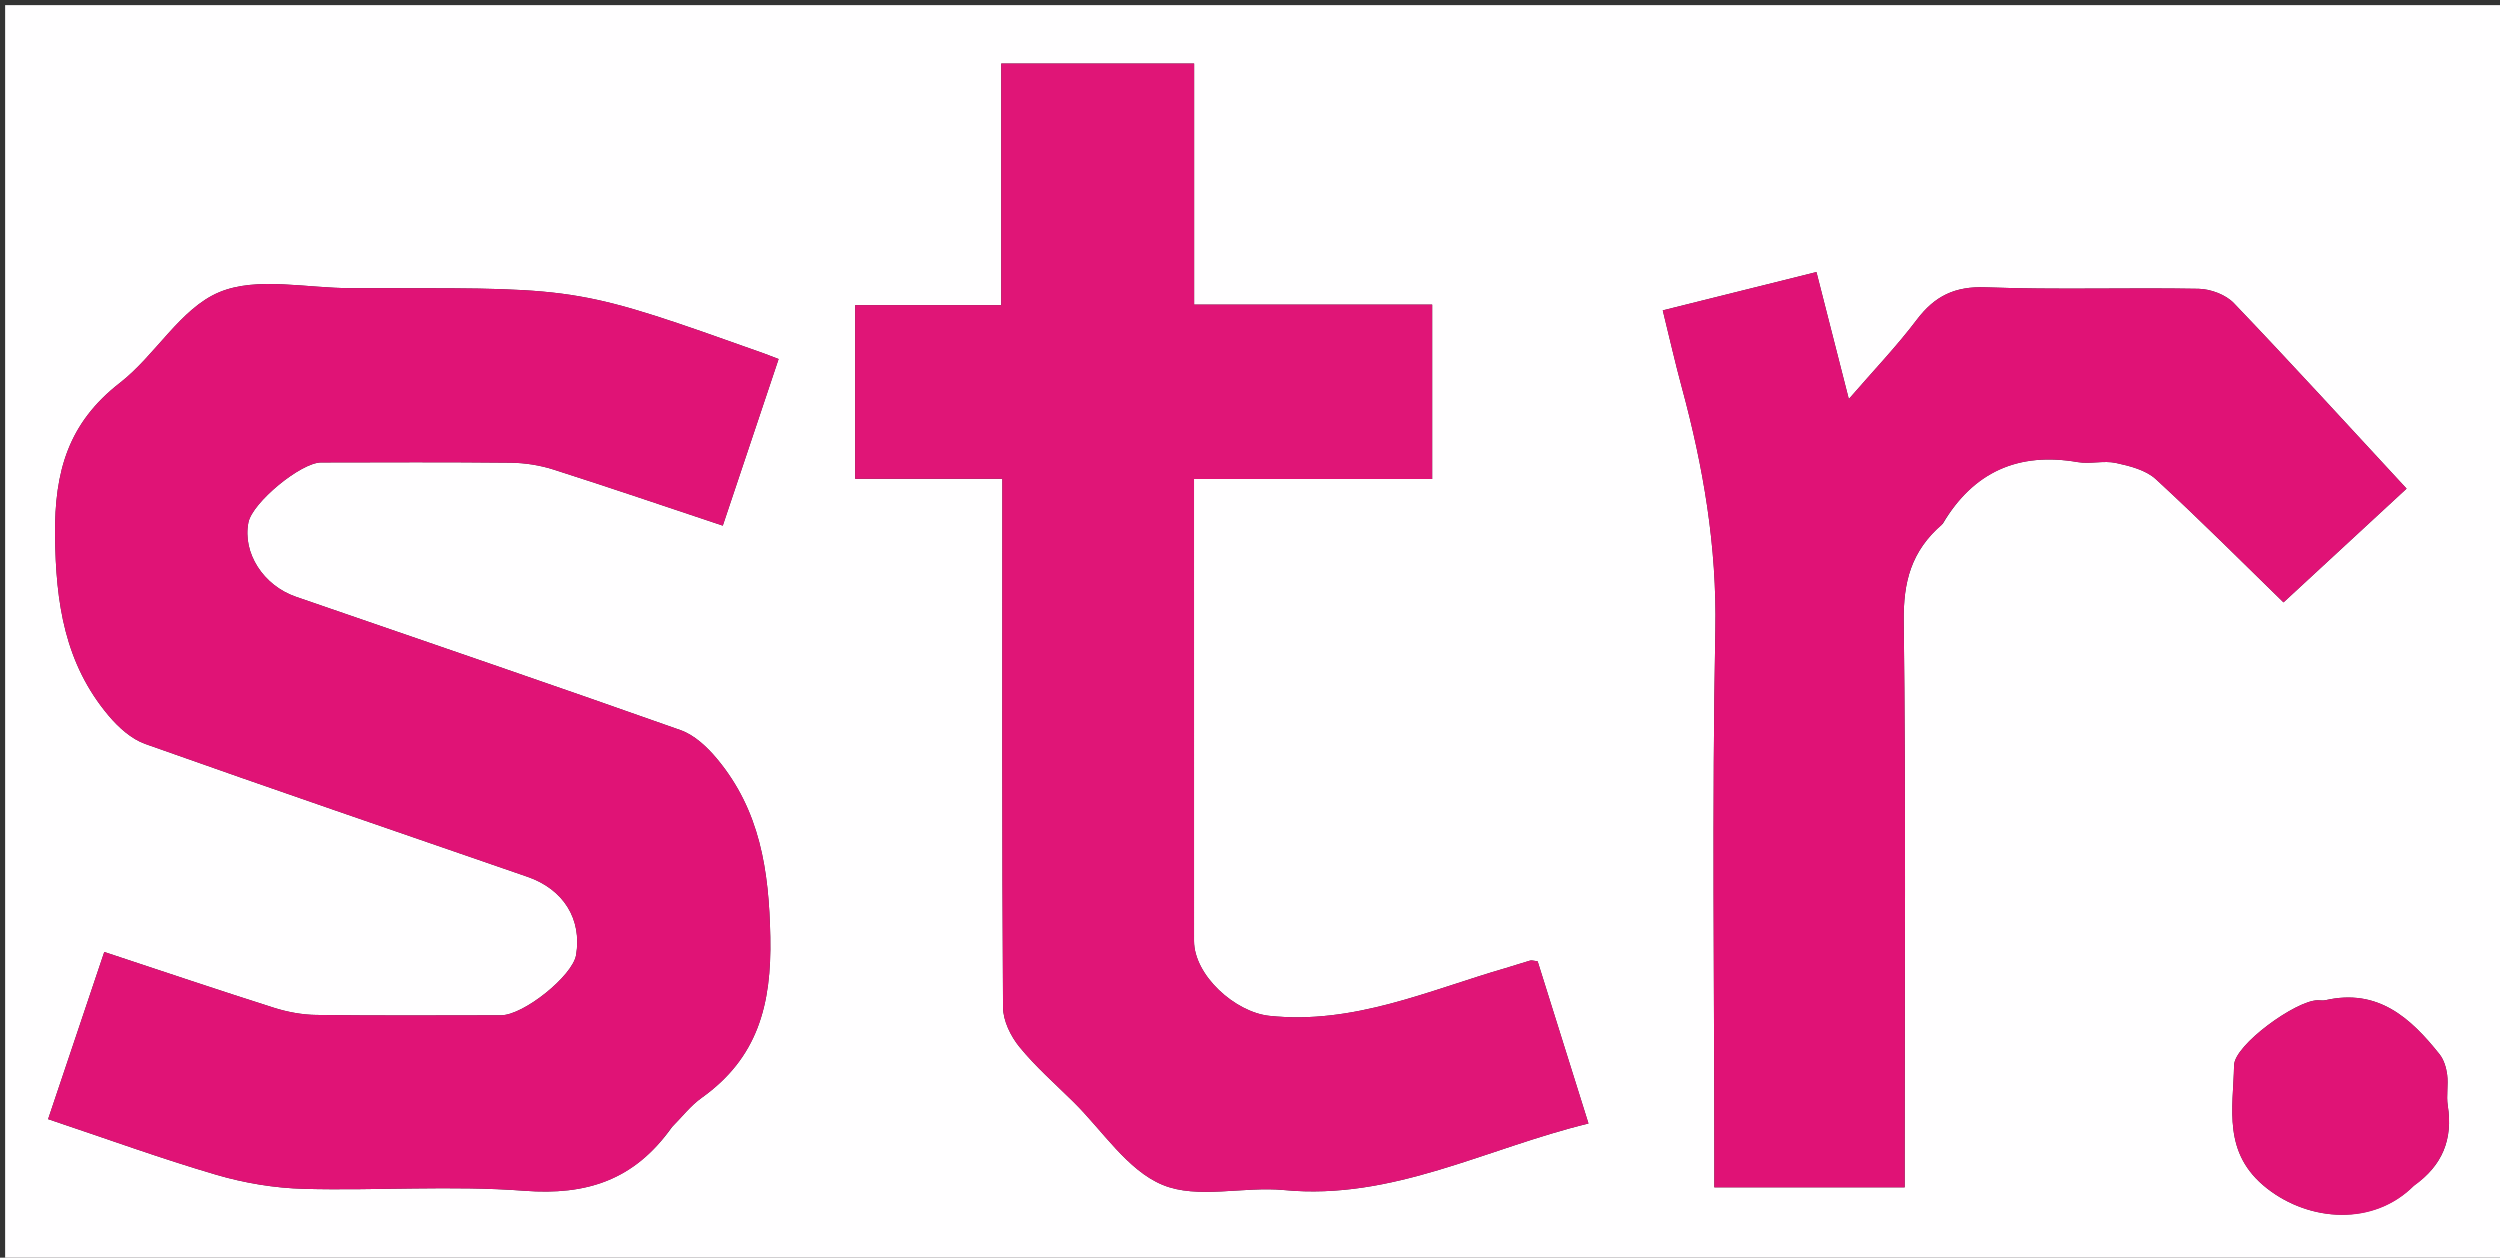 <svg version="1.1" id="Layer_1" xmlns="http://www.w3.org/2000/svg" xmlns:xlink="http://www.w3.org/1999/xlink" x="0px" y="0px"
	 width="100%" viewBox="0 0 487 245" enable-background="new 0 0 487 245" xml:space="preserve">
<rect x="0" y="0" width="487" height="245" fill="#333333" stroke="none"/>
<path fill="#FFFEFF" opacity="1" stroke="none" 
	d="
M299,246 
	C199.333,246 100.167,246 1,246 
	C1,164.333 1,82.667 1,1 
	C163.333,1 325.667,1 488,1 
	C488,82.667 488,164.333 488,246 
	C425.167,246 362.333,246 299,246 
M130.971,219.471 
	C132.856,217.586 134.521,215.391 136.663,213.866 
	C147.579,206.091 150.318,195.767 150.056,182.52 
	C149.798,169.496 148.042,157.856 139.652,147.793 
	C137.761,145.525 135.278,143.19 132.589,142.238 
	C107.671,133.41 82.645,124.883 57.655,116.256 
	C51.265,114.051 47.224,107.701 48.387,101.774 
	C49.144,97.915 58.592,90.089 62.557,90.085 
	C74.89,90.071 87.223,90.001 99.553,90.14 
	C102.323,90.171 105.192,90.629 107.831,91.47 
	C118.719,94.943 129.535,98.639 140.798,102.393 
	C144.501,91.34 148.061,80.713 151.67,69.938 
	C150.286,69.409 149.533,69.102 148.767,68.83 
	C113.056,56.129 113.056,56.13 75.409,56.13 
	C73.076,56.13 70.743,56.12 68.41,56.131 
	C59.748,56.173 50.089,53.837 42.701,56.928 
	C35.134,60.095 30.281,69.208 23.358,74.582 
	C13.334,82.363 10.597,91.793 10.725,104.287 
	C10.86,117.472 12.617,129.289 21.199,139.455 
	C23.097,141.704 25.612,143.97 28.305,144.926 
	C53.061,153.713 77.92,162.213 102.748,170.797 
	C109.786,173.23 113.397,179.046 112.222,186.051 
	C111.543,190.095 102.002,197.77 97.618,197.773 
	C85.619,197.782 73.619,197.862 61.622,197.712 
	C58.856,197.677 56.001,197.147 53.358,196.308 
	C42.454,192.848 31.616,189.181 20.315,185.444 
	C16.615,196.456 13.049,207.066 9.372,218.009 
	C20.734,221.813 31.347,225.686 42.167,228.856 
	C47.653,230.463 53.494,231.436 59.204,231.587 
	C73.526,231.965 87.927,230.89 102.178,231.964 
	C114.206,232.871 123.555,229.927 130.971,219.471 
M187.413,93.276 
	C189.865,93.276 192.317,93.276 195.252,93.276 
	C195.252,95.656 195.252,97.456 195.252,99.255 
	C195.252,131.578 195.178,163.901 195.392,196.222 
	C195.409,198.832 196.884,201.85 198.588,203.94 
	C201.73,207.794 205.524,211.12 209.084,214.629 
	C214.773,220.235 219.603,227.948 226.449,230.799 
	C233.286,233.646 242.208,231.063 250.124,231.823 
	C271.258,233.853 289.46,223.705 309.434,218.857 
	C305.99,207.869 302.733,197.479 299.531,187.265 
	C298.742,187.172 298.386,187.03 298.095,187.113 
	C296.499,187.571 294.926,188.112 293.331,188.574 
	C278.244,192.947 263.689,199.624 247.275,197.886 
	C240.57,197.176 232.601,189.985 232.598,183.297 
	C232.588,154.973 232.594,126.649 232.594,98.325 
	C232.594,96.854 232.594,95.382 232.594,93.311 
	C248.286,93.311 263.516,93.311 278.989,93.311 
	C278.989,81.791 278.989,70.871 278.989,59.338 
	C263.583,59.338 248.351,59.338 232.618,59.338 
	C232.618,43.322 232.618,27.907 232.618,12.381 
	C219.913,12.381 207.728,12.381 195.037,12.381 
	C195.037,28.174 195.037,43.582 195.037,59.435 
	C185.27,59.435 176.005,59.435 166.587,59.435 
	C166.587,70.917 166.587,81.934 166.587,93.276 
	C173.468,93.276 179.952,93.276 187.413,93.276 
M378.481,101.985 
	C384.436,91.858 393.202,88.03 404.739,90.017 
	C407.165,90.435 409.813,89.67 412.2,90.186 
	C414.912,90.772 418.019,91.561 419.957,93.344 
	C428.743,101.431 437.176,109.9 444.825,117.343 
	C453.553,109.277 461.953,101.514 468.801,95.185 
	C457.422,82.895 446.432,70.842 435.161,59.059 
	C433.58,57.407 430.633,56.302 428.294,56.259 
	C414.474,56.001 400.633,56.486 386.828,55.968 
	C380.817,55.742 376.892,57.654 373.39,62.286 
	C369.47,67.47 364.944,72.196 360.15,77.736 
	C357.873,68.807 355.874,60.968 353.841,52.994 
	C343.596,55.549 333.847,57.981 323.907,60.461 
	C325.235,65.856 326.33,70.71 327.63,75.508 
	C331.816,90.957 334.462,106.453 334.152,122.679 
	C333.494,157.146 333.951,191.633 333.951,226.112 
	C333.951,227.864 333.951,229.615 333.951,231.298 
	C346.723,231.298 358.761,231.298 371.033,231.298 
	C371.033,229.064 371.033,227.241 371.033,225.417 
	C371.033,190.605 371.267,155.79 370.848,120.983 
	C370.758,113.424 372.232,107.368 378.481,101.985 
M470.345,230.853 
	C475.758,227.054 477.861,221.923 476.823,215.371 
	C476.514,213.421 476.958,211.358 476.71,209.39 
	C476.535,208.002 476.075,206.45 475.227,205.379 
	C469.572,198.25 463.176,192.516 452.999,194.84 
	C452.524,194.949 452.003,194.853 451.503,194.854 
	C447.296,194.863 435.28,203.517 435.201,207.512 
	C435.034,215.968 432.884,224.659 441.618,231.503 
	C449.941,238.025 462.347,238.855 470.345,230.853 
z"/>
<path fill="#E01376" opacity="1" stroke="none" 
	d="
M130.721,219.721 
	C123.555,229.927 114.206,232.871 102.178,231.964 
	C87.927,230.89 73.526,231.965 59.204,231.587 
	C53.494,231.436 47.653,230.463 42.167,228.856 
	C31.347,225.686 20.734,221.813 9.372,218.009 
	C13.049,207.066 16.615,196.456 20.315,185.444 
	C31.616,189.181 42.454,192.848 53.358,196.308 
	C56.001,197.147 58.856,197.677 61.622,197.712 
	C73.619,197.862 85.619,197.782 97.618,197.773 
	C102.002,197.77 111.543,190.095 112.222,186.051 
	C113.397,179.046 109.786,173.23 102.748,170.797 
	C77.92,162.213 53.061,153.713 28.305,144.926 
	C25.612,143.97 23.097,141.704 21.199,139.455 
	C12.617,129.289 10.86,117.472 10.725,104.287 
	C10.597,91.793 13.334,82.363 23.358,74.582 
	C30.281,69.208 35.134,60.095 42.701,56.928 
	C50.089,53.837 59.748,56.173 68.41,56.131 
	C70.743,56.12 73.076,56.13 75.409,56.13 
	C113.056,56.13 113.056,56.129 148.767,68.83 
	C149.533,69.102 150.286,69.409 151.67,69.938 
	C148.061,80.713 144.501,91.34 140.798,102.393 
	C129.535,98.639 118.719,94.943 107.831,91.47 
	C105.192,90.629 102.323,90.171 99.553,90.14 
	C87.223,90.001 74.89,90.071 62.557,90.085 
	C58.592,90.089 49.144,97.915 48.387,101.774 
	C47.224,107.701 51.265,114.051 57.655,116.256 
	C82.645,124.883 107.671,133.41 132.589,142.238 
	C135.278,143.19 137.761,145.525 139.652,147.793 
	C148.042,157.856 149.798,169.496 150.056,182.52 
	C150.318,195.767 147.579,206.091 136.663,213.866 
	C134.521,215.391 132.856,217.586 130.721,219.721 
z"/>
<path fill="#E01577" opacity="1" stroke="none" 
	d="
M186.925,93.276 
	C179.952,93.276 173.468,93.276 166.587,93.276 
	C166.587,81.934 166.587,70.917 166.587,59.435 
	C176.005,59.435 185.27,59.435 195.037,59.435 
	C195.037,43.582 195.037,28.174 195.037,12.381 
	C207.728,12.381 219.913,12.381 232.618,12.381 
	C232.618,27.907 232.618,43.322 232.618,59.338 
	C248.351,59.338 263.583,59.338 278.989,59.338 
	C278.989,70.871 278.989,81.791 278.989,93.311 
	C263.516,93.311 248.286,93.311 232.594,93.311 
	C232.594,95.382 232.594,96.854 232.594,98.325 
	C232.594,126.649 232.588,154.973 232.598,183.297 
	C232.601,189.985 240.57,197.176 247.275,197.886 
	C263.689,199.624 278.244,192.947 293.331,188.574 
	C294.926,188.112 296.499,187.571 298.095,187.113 
	C298.386,187.03 298.742,187.172 299.531,187.265 
	C302.733,197.479 305.99,207.869 309.434,218.857 
	C289.46,223.705 271.258,233.853 250.124,231.823 
	C242.208,231.063 233.286,233.646 226.449,230.799 
	C219.603,227.948 214.773,220.235 209.084,214.629 
	C205.524,211.12 201.73,207.794 198.588,203.94 
	C196.884,201.85 195.409,198.832 195.392,196.222 
	C195.178,163.901 195.252,131.578 195.252,99.255 
	C195.252,97.456 195.252,95.656 195.252,93.276 
	C192.317,93.276 189.865,93.276 186.925,93.276 
z"/>
<path fill="#E01276" opacity="1" stroke="none" 
	d="
M378.244,102.251 
	C372.232,107.368 370.758,113.424 370.848,120.983 
	C371.267,155.79 371.033,190.605 371.033,225.417 
	C371.033,227.241 371.033,229.064 371.033,231.298 
	C358.761,231.298 346.723,231.298 333.951,231.298 
	C333.951,229.615 333.951,227.864 333.951,226.112 
	C333.951,191.633 333.494,157.146 334.152,122.679 
	C334.462,106.453 331.816,90.957 327.63,75.508 
	C326.33,70.71 325.235,65.856 323.907,60.461 
	C333.847,57.981 343.596,55.549 353.841,52.994 
	C355.874,60.968 357.873,68.807 360.15,77.736 
	C364.944,72.196 369.47,67.47 373.39,62.286 
	C376.892,57.654 380.817,55.742 386.828,55.968 
	C400.633,56.486 414.474,56.001 428.294,56.259 
	C430.633,56.302 433.58,57.407 435.161,59.059 
	C446.432,70.842 457.422,82.895 468.801,95.185 
	C461.953,101.514 453.553,109.277 444.825,117.343 
	C437.176,109.9 428.743,101.431 419.957,93.344 
	C418.019,91.561 414.912,90.772 412.2,90.186 
	C409.813,89.67 407.165,90.435 404.739,90.017 
	C393.202,88.03 384.436,91.858 378.244,102.251 
z"/>
<path fill="#E01376" opacity="1" stroke="none" 
	d="
M470.091,231.108 
	C462.347,238.855 449.941,238.025 441.618,231.503 
	C432.884,224.659 435.034,215.968 435.201,207.512 
	C435.28,203.517 447.296,194.863 451.503,194.854 
	C452.003,194.853 452.524,194.949 452.999,194.84 
	C463.176,192.516 469.572,198.25 475.227,205.379 
	C476.075,206.45 476.535,208.002 476.71,209.39 
	C476.958,211.358 476.514,213.421 476.823,215.371 
	C477.861,221.923 475.758,227.054 470.091,231.108 
z"/>
</svg>
